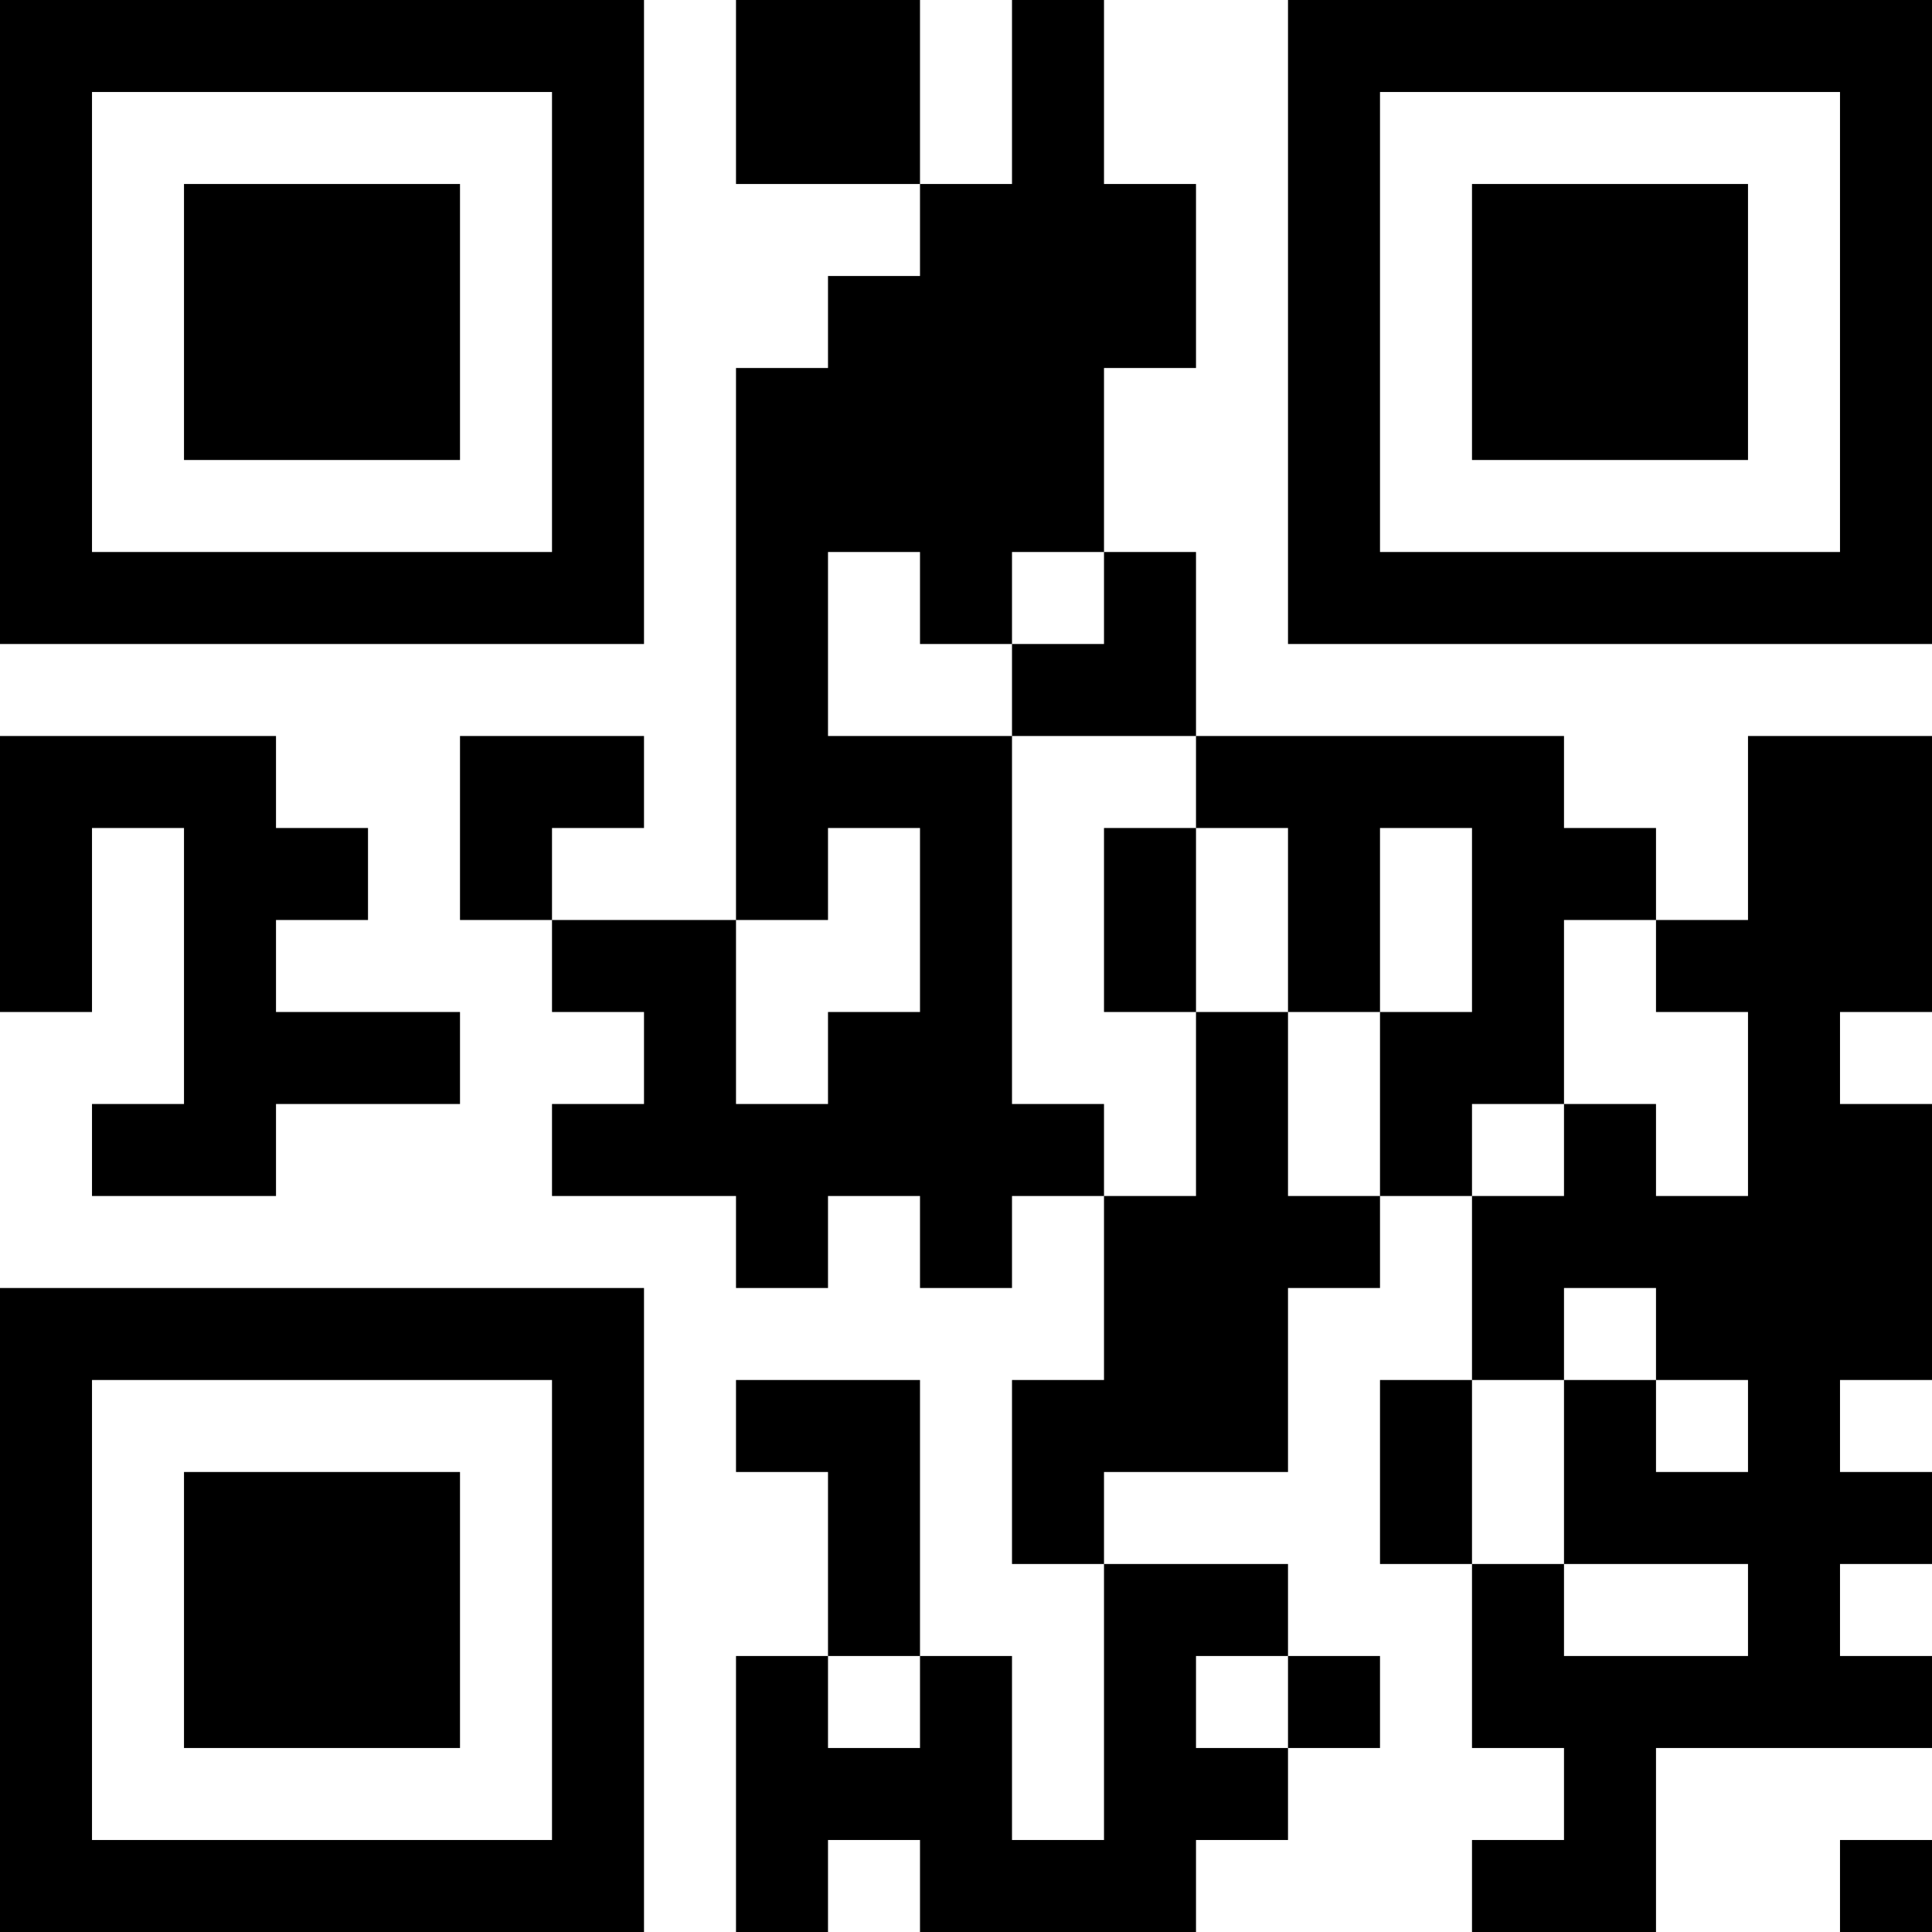 <?xml version="1.0" encoding="UTF-8"?>
<svg xmlns="http://www.w3.org/2000/svg" version="1.1" width="512" height="512" viewBox="0 0 512 512"><rect x="0" y="0" width="512" height="512" fill="#ffffff"/><g transform="scale(24.381)"><g transform="translate(0,0)"><path fill-rule="evenodd" d="M8 0L8 2L10 2L10 3L9 3L9 4L8 4L8 10L6 10L6 9L7 9L7 8L5 8L5 10L6 10L6 11L7 11L7 12L6 12L6 13L8 13L8 14L9 14L9 13L10 13L10 14L11 14L11 13L12 13L12 15L11 15L11 17L12 17L12 20L11 20L11 18L10 18L10 15L8 15L8 16L9 16L9 18L8 18L8 21L9 21L9 20L10 20L10 21L13 21L13 20L14 20L14 19L15 19L15 18L14 18L14 17L12 17L12 16L14 16L14 14L15 14L15 13L16 13L16 15L15 15L15 17L16 17L16 19L17 19L17 20L16 20L16 21L18 21L18 19L21 19L21 18L20 18L20 17L21 17L21 16L20 16L20 15L21 15L21 12L20 12L20 11L21 11L21 8L19 8L19 10L18 10L18 9L17 9L17 8L13 8L13 6L12 6L12 4L13 4L13 2L12 2L12 0L11 0L11 2L10 2L10 0ZM9 6L9 8L11 8L11 12L12 12L12 13L13 13L13 11L14 11L14 13L15 13L15 11L16 11L16 9L15 9L15 11L14 11L14 9L13 9L13 8L11 8L11 7L12 7L12 6L11 6L11 7L10 7L10 6ZM0 8L0 11L1 11L1 9L2 9L2 12L1 12L1 13L3 13L3 12L5 12L5 11L3 11L3 10L4 10L4 9L3 9L3 8ZM9 9L9 10L8 10L8 12L9 12L9 11L10 11L10 9ZM12 9L12 11L13 11L13 9ZM17 10L17 12L16 12L16 13L17 13L17 12L18 12L18 13L19 13L19 11L18 11L18 10ZM17 14L17 15L16 15L16 17L17 17L17 18L19 18L19 17L17 17L17 15L18 15L18 16L19 16L19 15L18 15L18 14ZM9 18L9 19L10 19L10 18ZM13 18L13 19L14 19L14 18ZM20 20L20 21L21 21L21 20ZM0 0L0 7L7 7L7 0ZM1 1L1 6L6 6L6 1ZM2 2L2 5L5 5L5 2ZM14 0L14 7L21 7L21 0ZM15 1L15 6L20 6L20 1ZM16 2L16 5L19 5L19 2ZM0 14L0 21L7 21L7 14ZM1 15L1 20L6 20L6 15ZM2 16L2 19L5 19L5 16Z" fill="#000000"/></g></g></svg>
